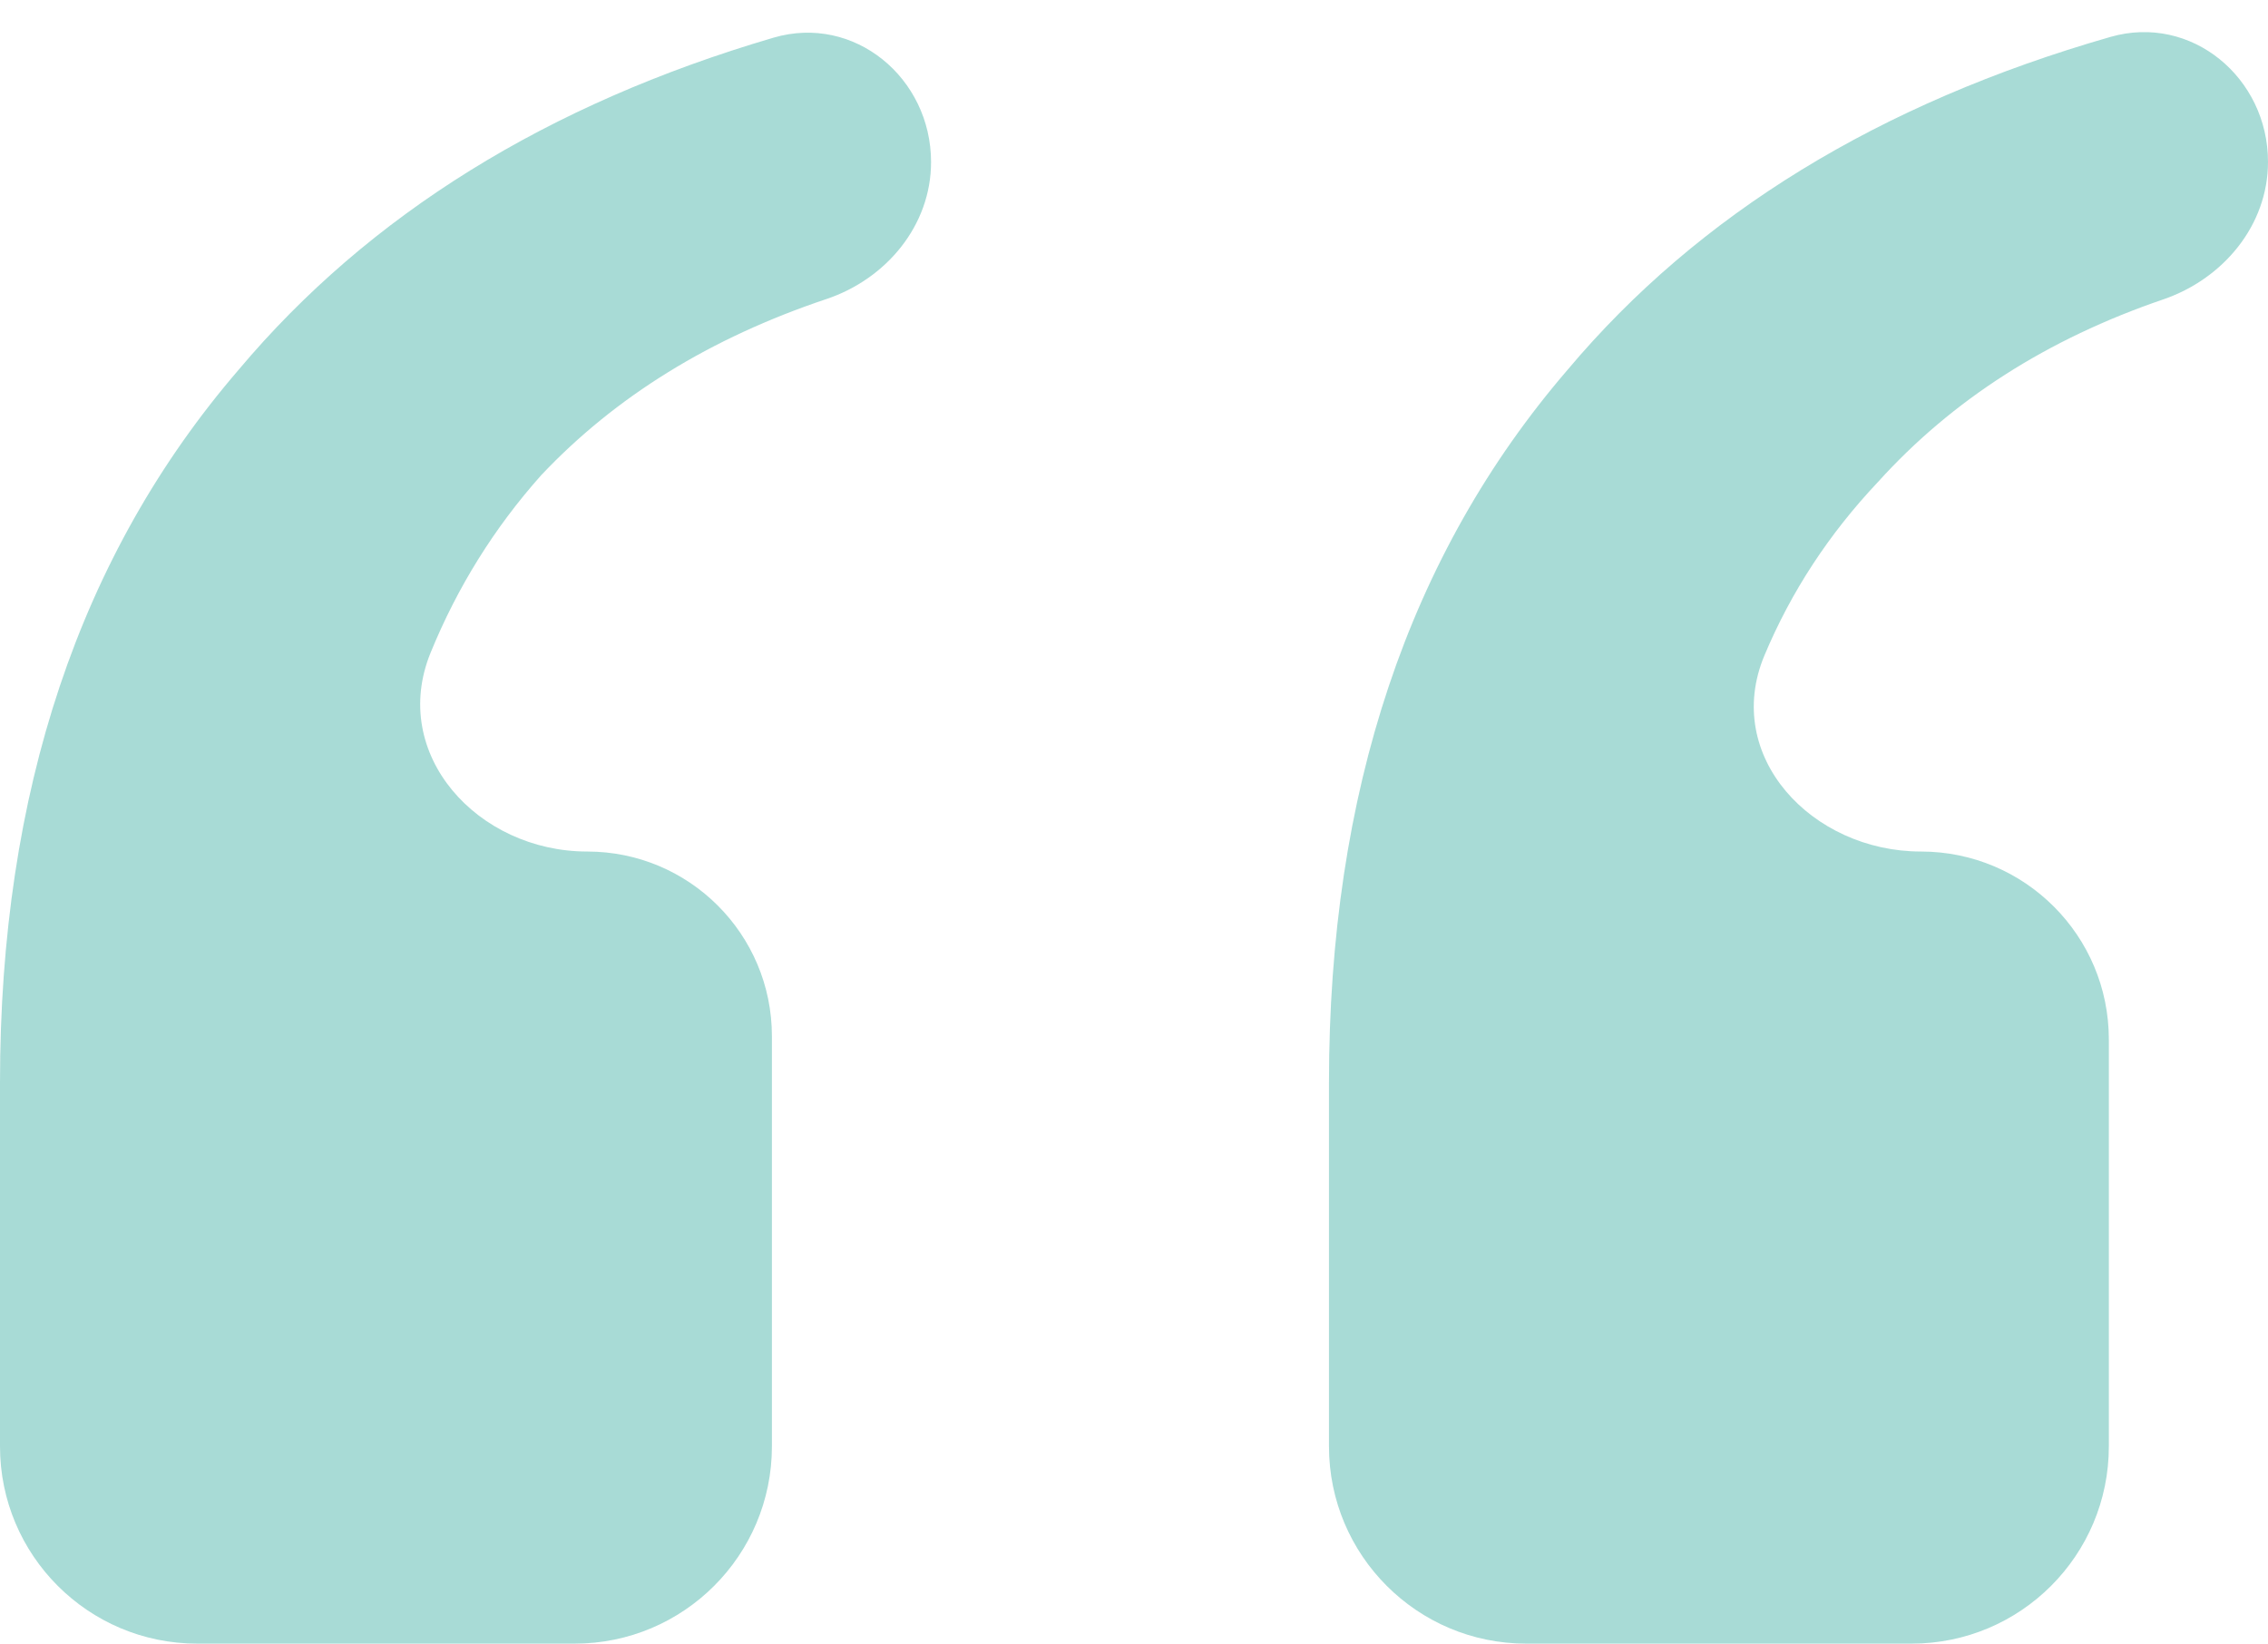<svg width="69" height="50" viewBox="0 0 69 50" fill="none" xmlns="http://www.w3.org/2000/svg">
<path opacity="0.4" d="M40.432 32.932C40.432 24.096 42.853 16.867 47.695 11.245C51.673 6.515 57.177 3.141 64.207 1.123C66.668 0.416 69 2.364 69 4.924C69 6.854 67.637 8.485 65.81 9.109C62.286 10.312 59.395 12.162 57.137 14.659C55.642 16.242 54.49 18.003 53.679 19.941C52.397 23.004 55.122 25.904 58.443 25.904C61.599 25.904 64.158 28.462 64.158 31.619V44C64.158 47.314 61.472 50 58.158 50H46.432C43.118 50 40.432 47.314 40.432 44V32.932ZM0 32.932C0 24.096 2.421 16.867 7.263 11.245C11.226 6.533 16.65 3.167 23.533 1.146C25.989 0.425 28.326 2.37 28.326 4.93C28.326 6.856 26.967 8.486 25.14 9.098C21.614 10.278 18.721 12.064 16.463 14.458C15.037 16.058 13.916 17.858 13.1 19.856C11.839 22.946 14.53 25.904 17.867 25.904C20.969 25.904 23.484 28.418 23.484 31.521V44C23.484 47.314 20.798 50 17.484 50H6C2.686 50 0 47.314 0 44V32.932Z" fill="#27A59A"/>
</svg>
